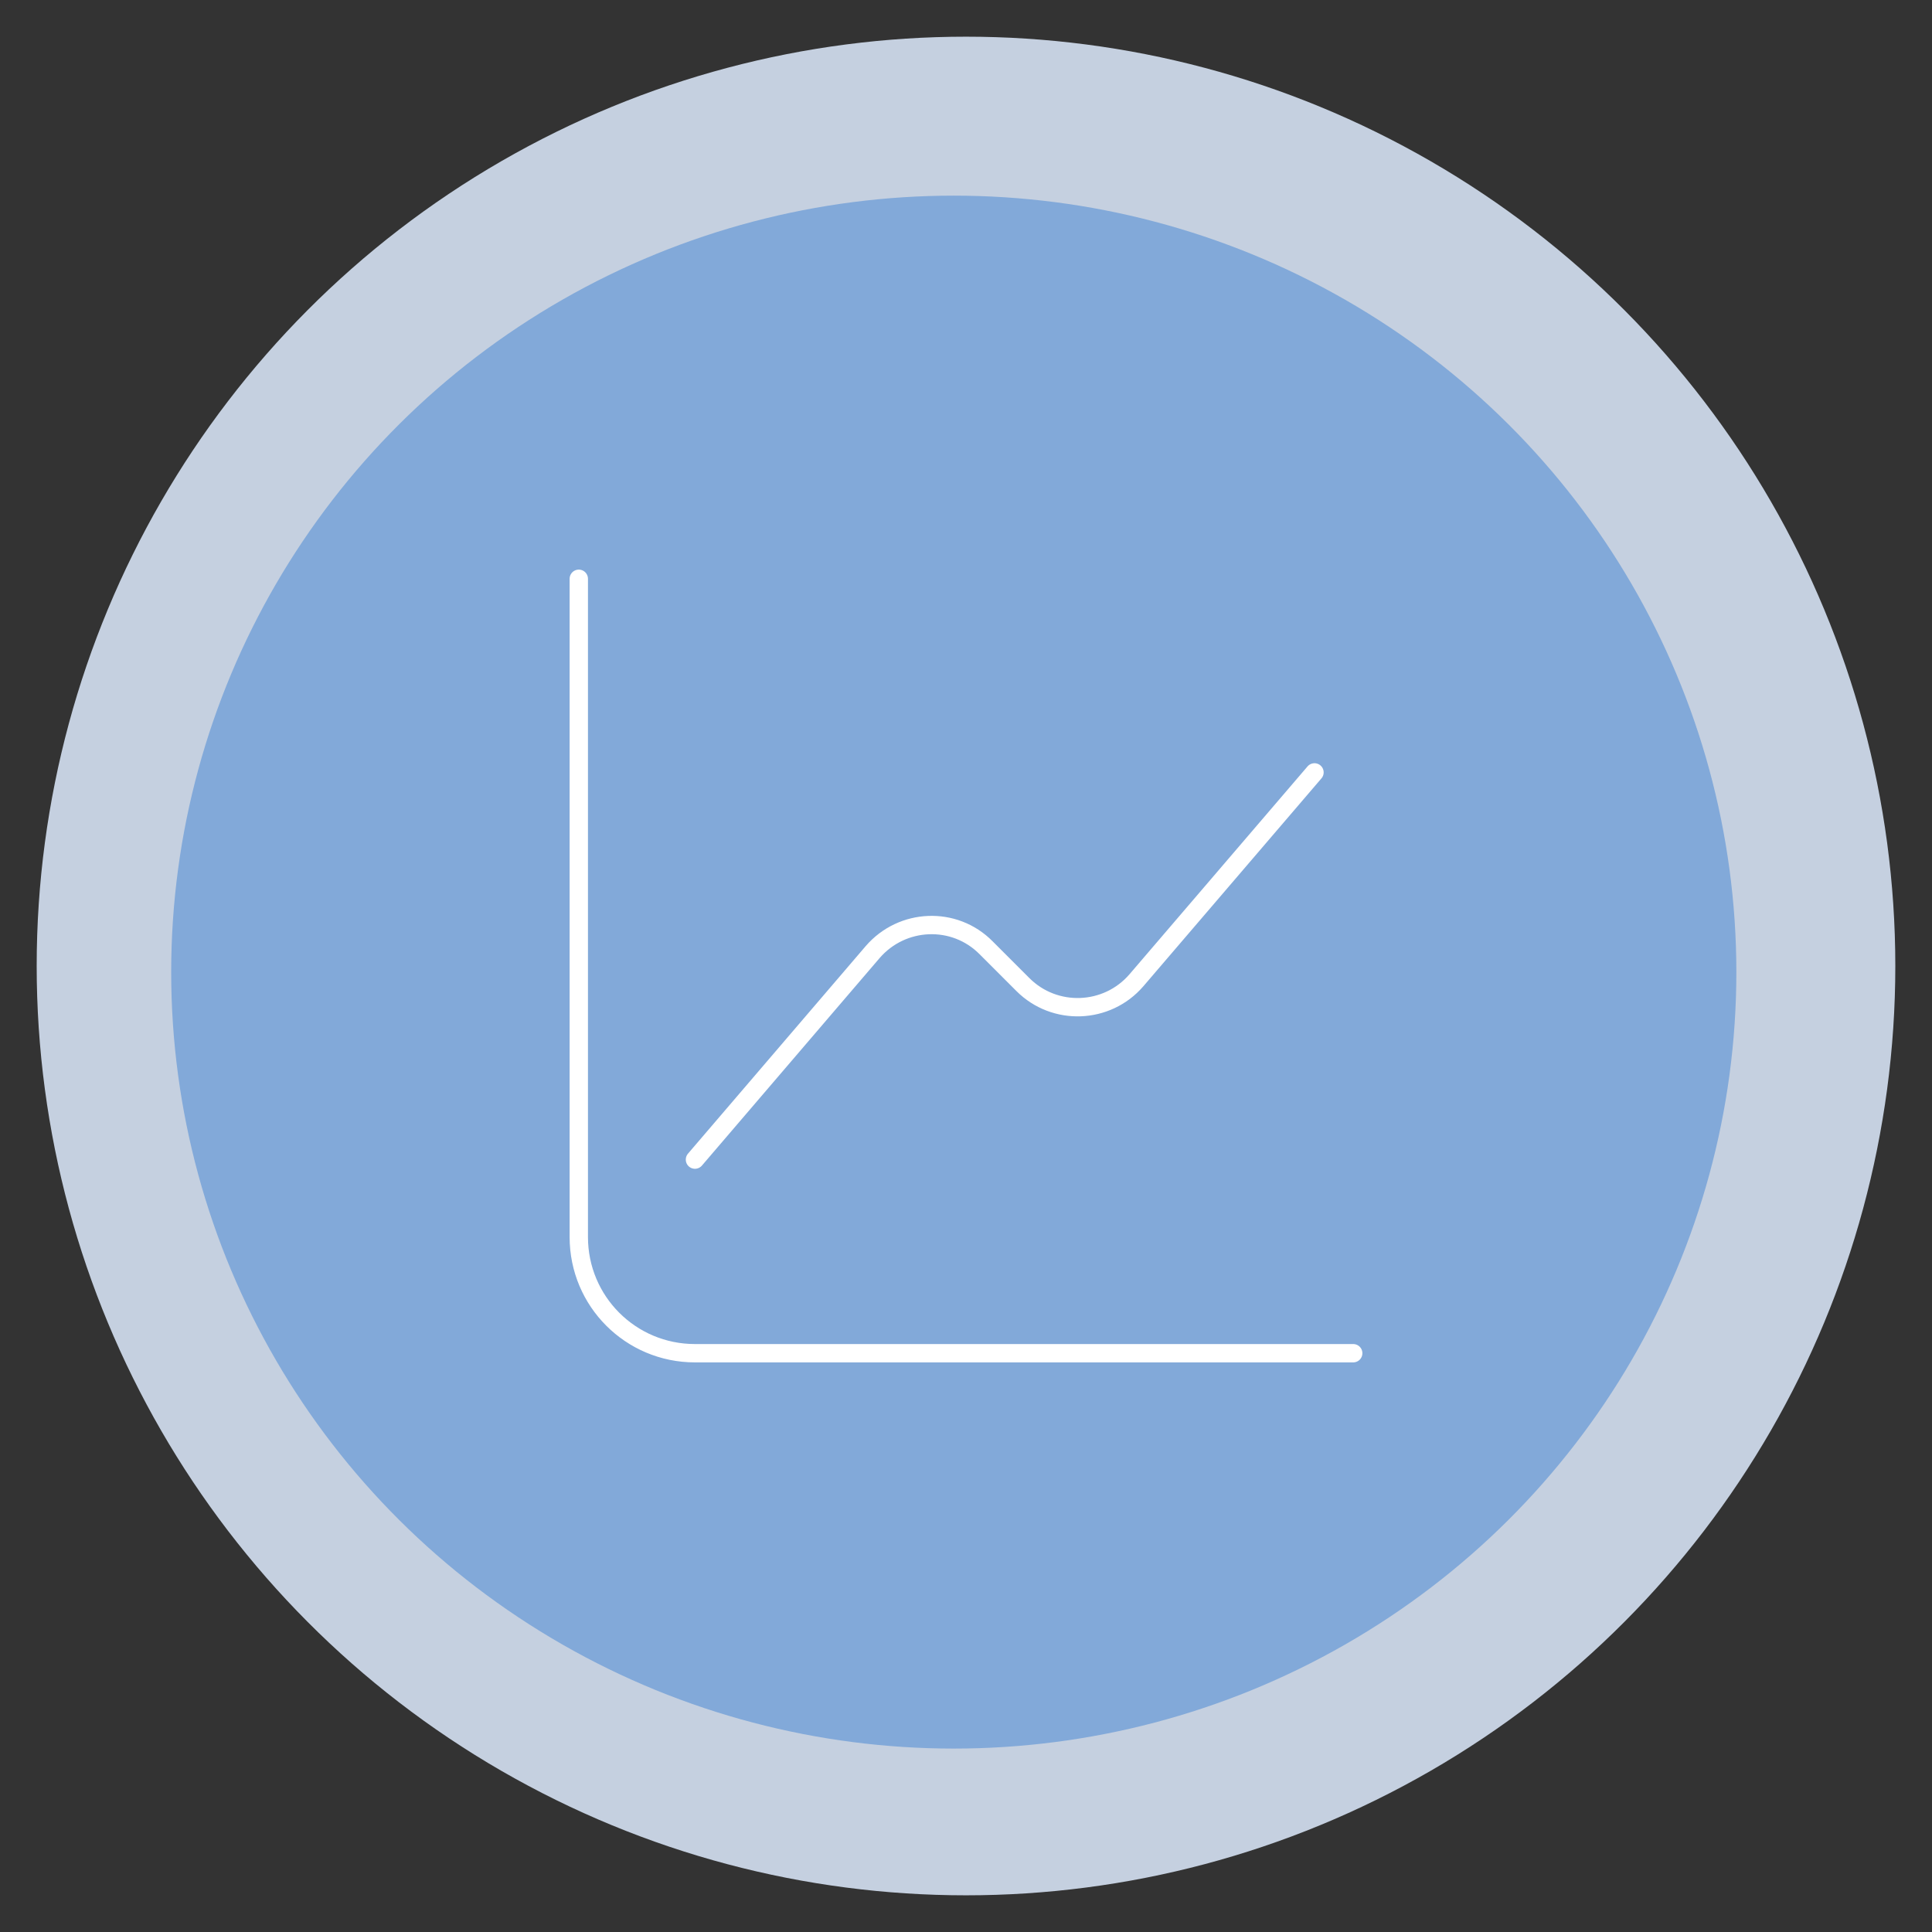 <svg width="158" height="158" viewBox="0 0 158 158" fill="none" xmlns="http://www.w3.org/2000/svg">
<rect x="0" y="0" width="158" height="158" fill="#333333" stroke="none"/>
<circle cx="79" cy="79" r="76" fill="#C5D0E0"/>
<ellipse cx="78" cy="79.5" rx="64" ry="63.5" fill="#82A9D9"/>
<path d="M47.334 47.333V101.167C47.334 106.423 51.577 110.667 56.834 110.667H110.667" stroke="white" stroke-width="1.5" stroke-miterlimit="10" stroke-linecap="round" stroke-linejoin="round"/>
<path d="M56.834 94.833L71.368 77.86C73.775 75.073 78.05 74.883 80.647 77.512L83.655 80.52C86.252 83.117 90.527 82.958 92.933 80.172L107.5 63.167" stroke="white" stroke-width="1.5" stroke-miterlimit="10" stroke-linecap="round" stroke-linejoin="round"/>
</svg>
